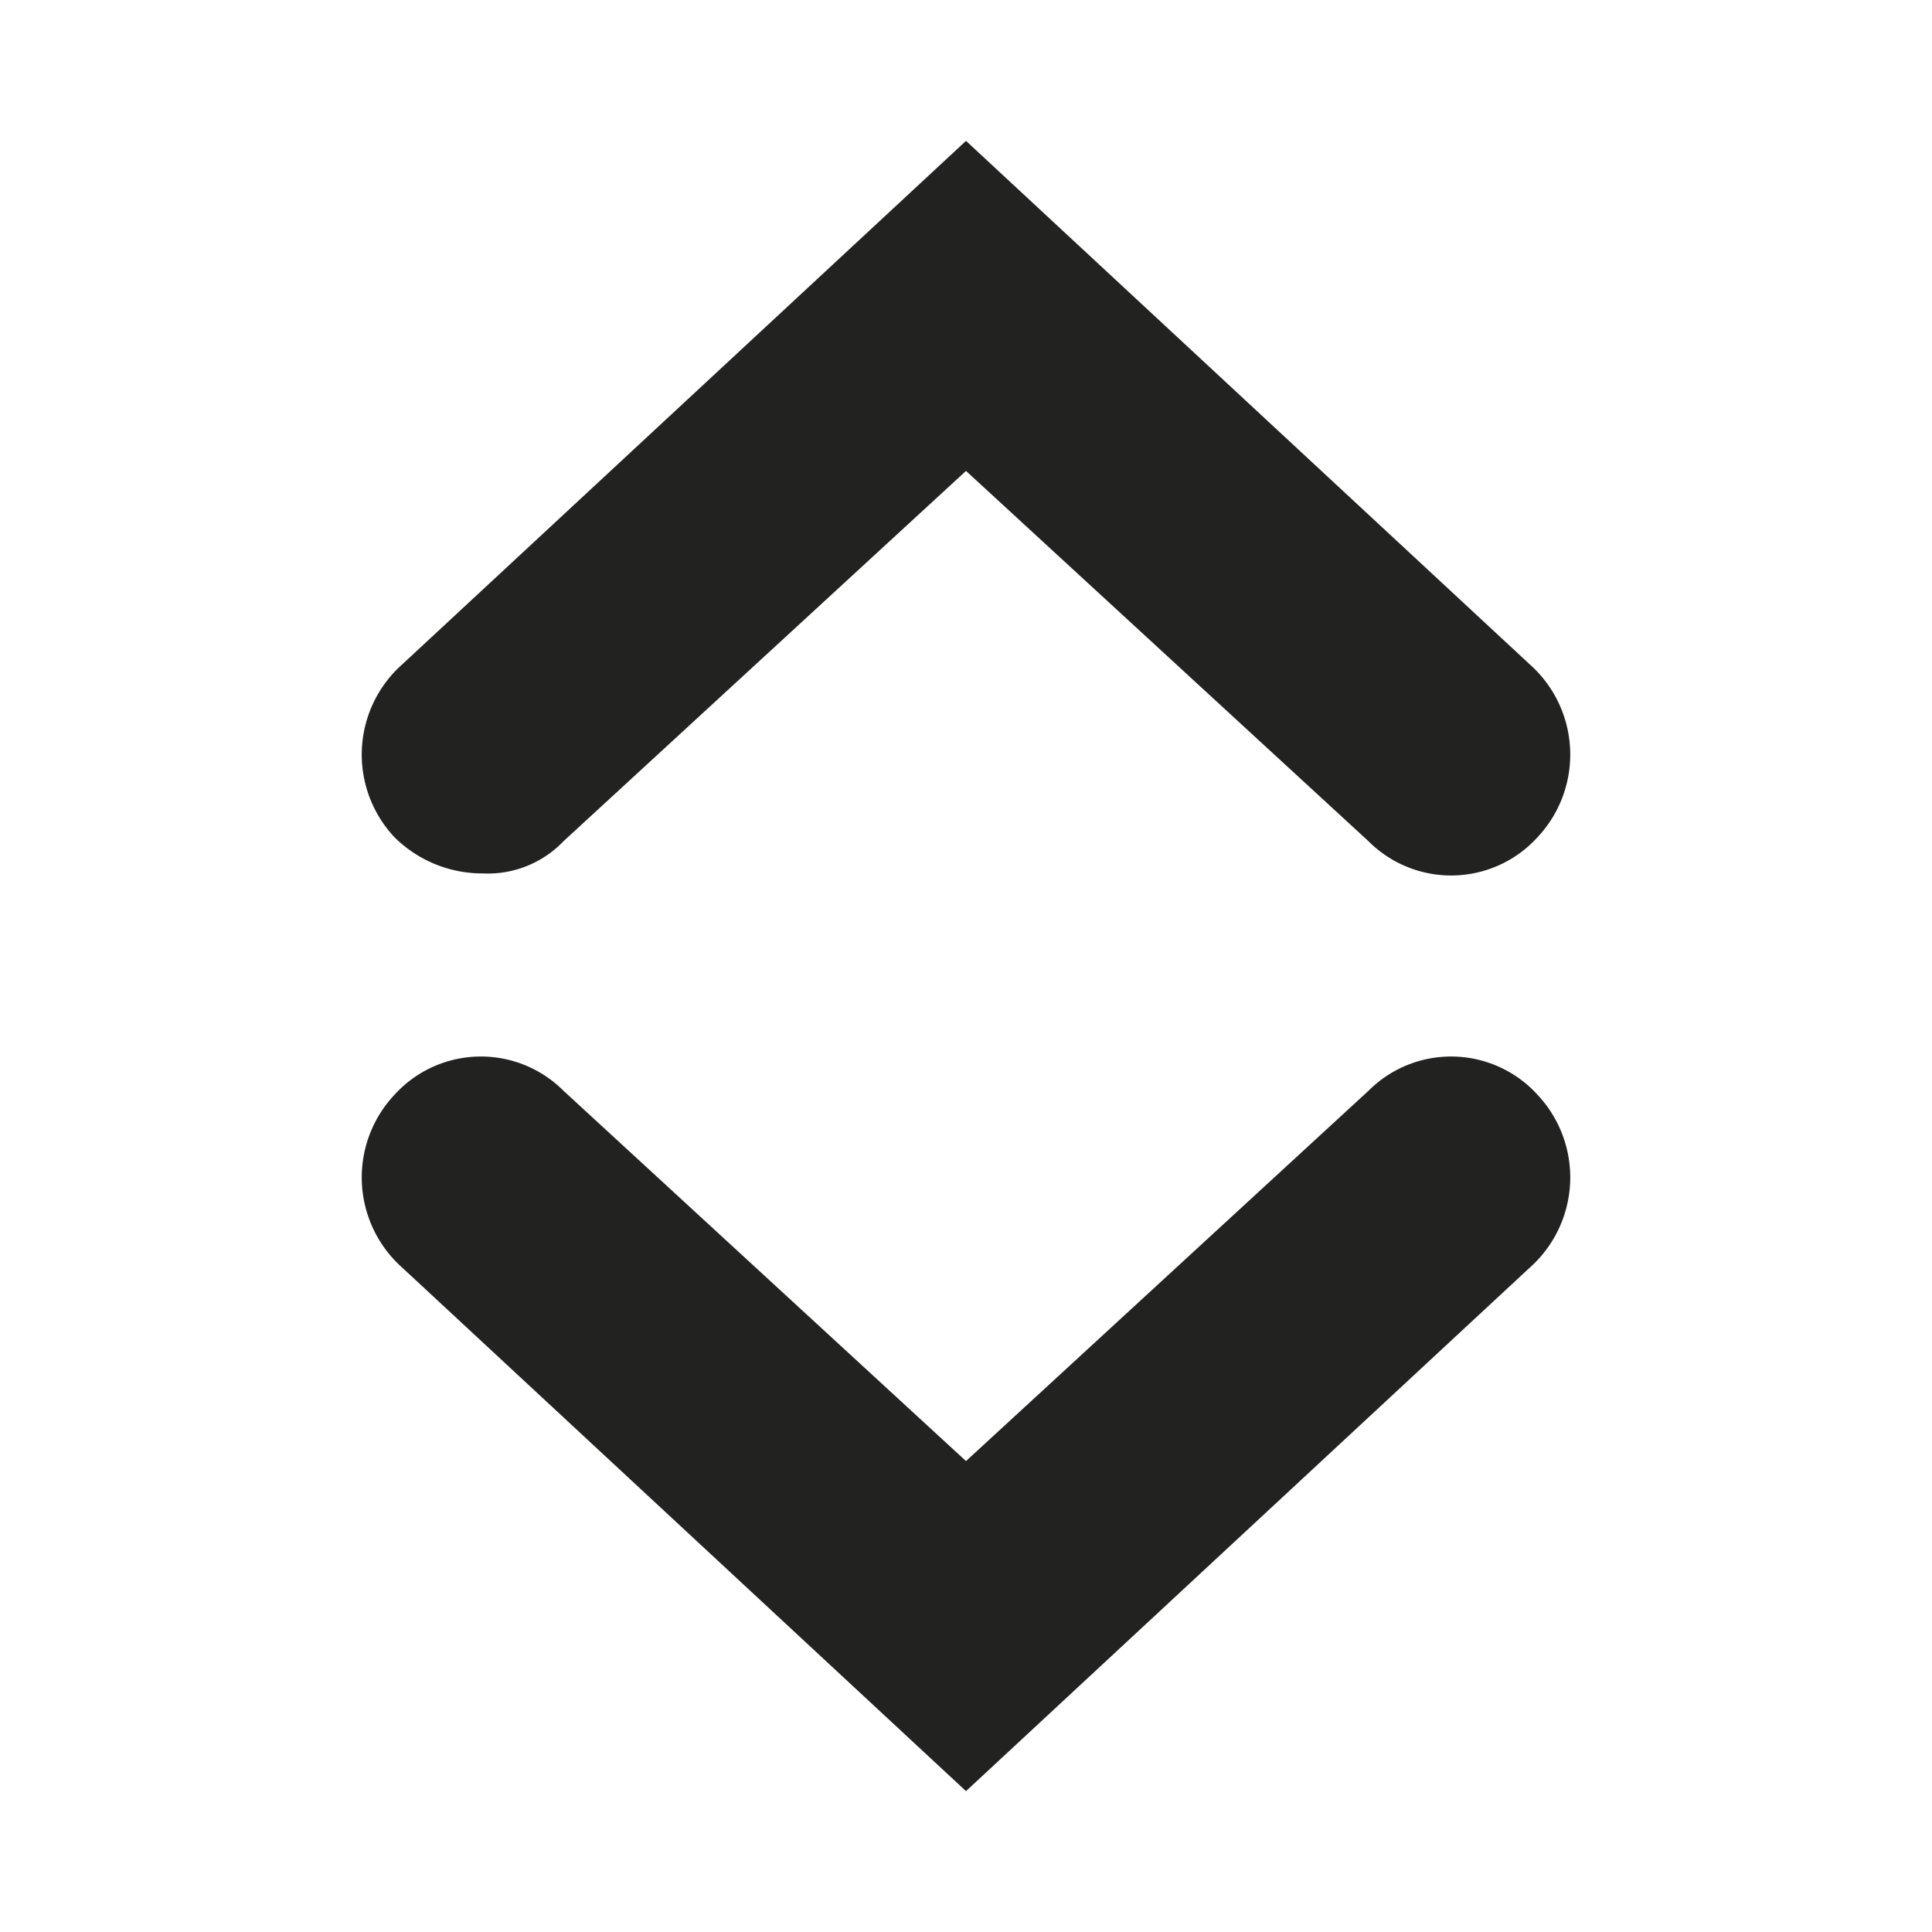<svg xmlns="http://www.w3.org/2000/svg" viewBox="0 0 48 48">
  <g>
    <path d="M24,44.5l-14-13a3,3,0,0,1-.2-4.3,2.9,2.9,0,0,1,4.2-.1l10,9.2,10-9.2a2.9,2.9,0,0,1,4.2.1,3,3,0,0,1-.2,4.3Z" fill="#222221"/>
    <path d="M12,21.7a3.1,3.1,0,0,1-2.2-.9,3,3,0,0,1,.2-4.3l14-13,14,13a3,3,0,0,1,.2,4.3,2.9,2.9,0,0,1-4.2.1L24,11.7,14,20.9A2.6,2.6,0,0,1,12,21.7Z" fill="#222221"/>
  </g>
</svg>
